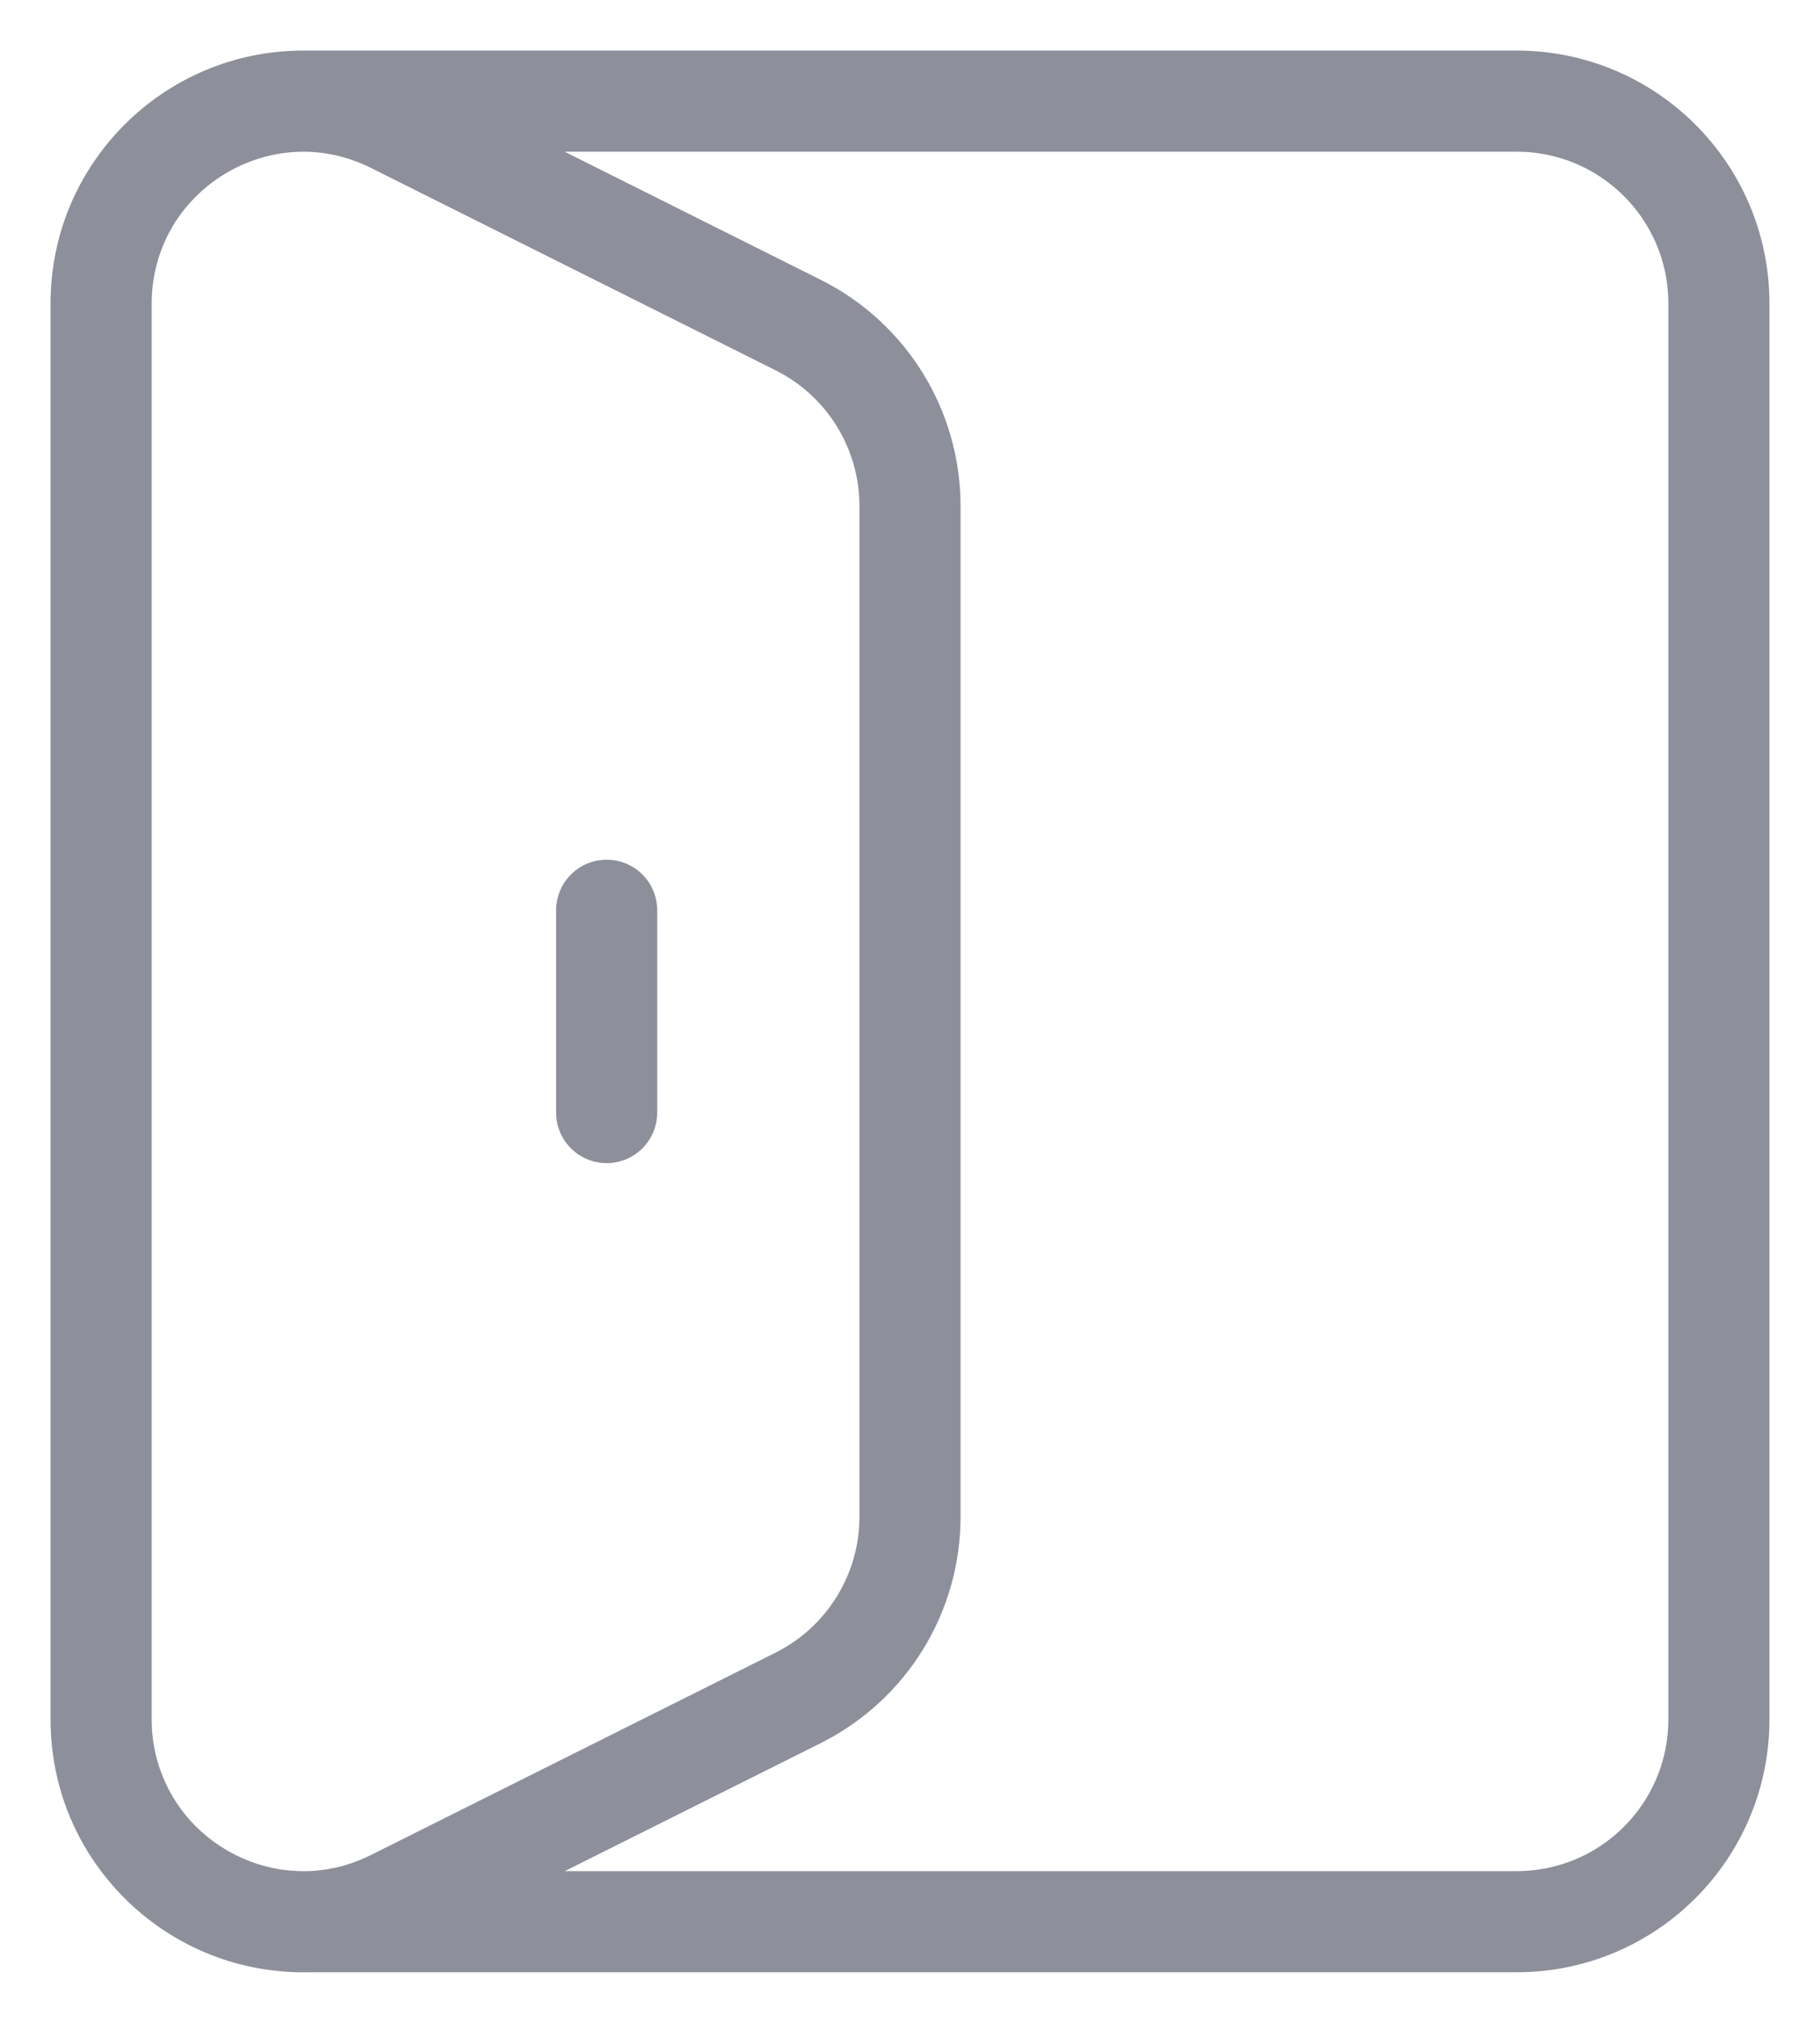 <svg width="18" height="20" viewBox="0 0 18 20" fill="none" xmlns="http://www.w3.org/2000/svg">
<path d="M6 9V11M3 1H15C16.105 1 17 1.895 17 3V17C17 18.105 16.105 19 15 19H3C1.895 19 1 18.105 1 17V3C1 1.895 1.895 1 3 1ZM1 3.003V16.998C1 18.485 2.565 19.452 3.894 18.787L7.894 16.787C8.572 16.447 9 15.755 9 14.997V5.003C9 4.245 8.572 3.553 7.894 3.214L3.894 1.214C2.565 0.549 1 1.516 1 3.003Z" stroke="#8D8F9B" stroke-linecap="round" stroke-linejoin="round"/>
</svg>
